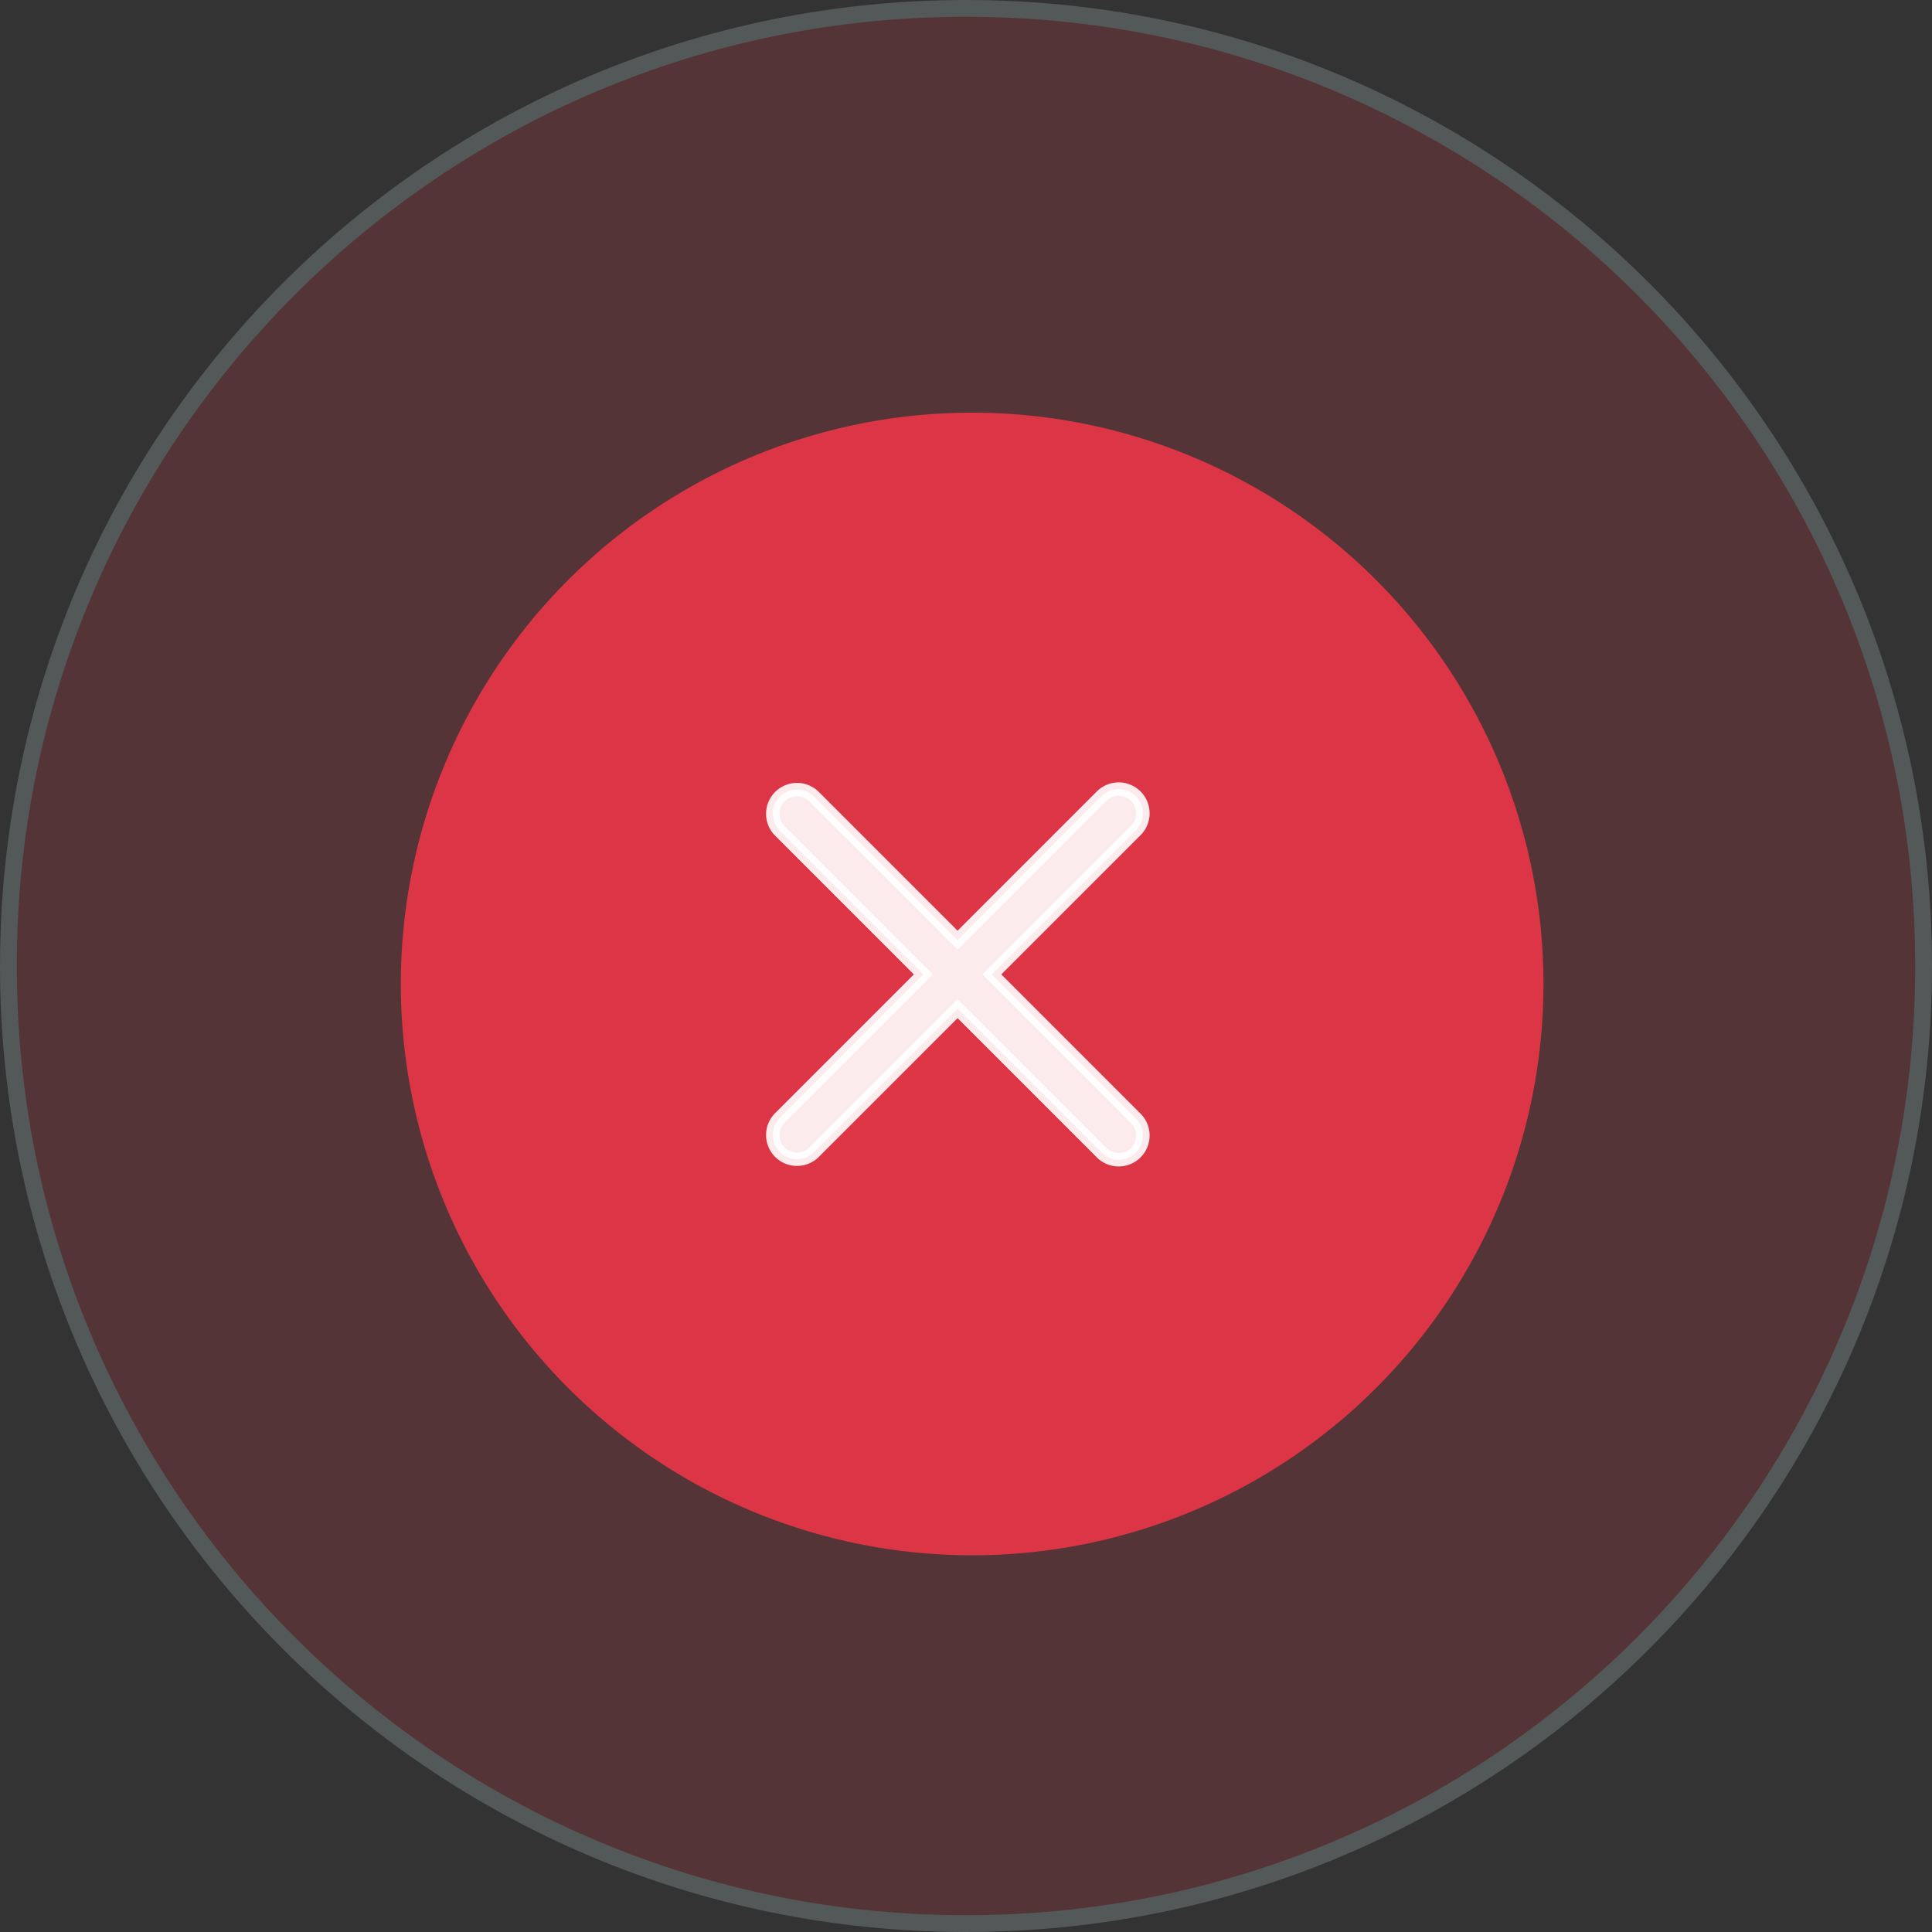 <svg xmlns="http://www.w3.org/2000/svg" id="prefix__cancel" width="115" height="115" viewBox="0 0 115 115">
    <rect x="0" y="0" width="115" height="115" fill="#333333" stroke="none"/>
    <g id="prefix__submit">
        <g id="prefix__Path_2096" data-name="Path 2096" style="opacity:.2;fill:#dc3545">
            <path d="M57.5 114.5c-7.695 0-15.16-1.507-22.187-4.48-3.377-1.428-6.635-3.196-9.682-5.254-3.018-2.04-5.857-4.381-8.436-6.96-2.58-2.58-4.921-5.419-6.96-8.437-2.06-3.047-3.827-6.305-5.256-9.682C2.007 72.66.5 65.195.5 57.5s1.507-15.16 4.48-22.187c1.428-3.377 3.196-6.635 5.254-9.682 2.04-3.018 4.381-5.857 6.96-8.436 2.58-2.58 5.419-4.921 8.437-6.96 3.047-2.06 6.305-3.827 9.682-5.256C42.34 2.007 49.805.5 57.5.5s15.16 1.507 22.187 4.48c3.377 1.428 6.635 3.196 9.682 5.254 3.018 2.04 5.857 4.381 8.436 6.96 2.58 2.58 4.921 5.419 6.96 8.437 2.06 3.047 3.827 6.305 5.256 9.682 2.972 7.027 4.479 14.492 4.479 22.187s-1.507 15.16-4.48 22.187c-1.428 3.377-3.196 6.635-5.254 9.682-2.04 3.018-4.381 5.857-6.96 8.436-2.58 2.58-5.419 4.921-8.437 6.96-3.047 2.06-6.305 3.827-9.682 5.256-7.027 2.972-14.492 4.479-22.187 4.479z" style="stroke:none"/>
            <path d="M57.5 1c-7.628 0-15.027 1.494-21.992 4.44-3.348 1.416-6.577 3.168-9.597 5.209-2.992 2.021-5.806 4.342-8.363 6.9-2.557 2.556-4.878 5.37-6.9 8.362-2.04 3.02-3.792 6.25-5.208 9.597C2.494 42.473 1 49.872 1 57.5s1.494 15.027 4.44 21.992c1.416 3.348 3.168 6.577 5.209 9.597 2.021 2.992 4.342 5.806 6.9 8.363 2.556 2.556 5.37 4.878 8.362 6.9 3.02 2.04 6.25 3.792 9.597 5.208C42.473 112.506 49.872 114 57.5 114s15.027-1.494 21.992-4.44c3.348-1.416 6.577-3.168 9.597-5.209 2.992-2.021 5.806-4.343 8.363-6.9 2.556-2.556 4.878-5.37 6.9-8.362 2.04-3.02 3.792-6.25 5.208-9.597C112.506 72.527 114 65.128 114 57.5s-1.494-15.027-4.44-21.992c-1.416-3.348-3.168-6.577-5.209-9.597-2.021-2.992-4.343-5.806-6.9-8.363-2.556-2.557-5.37-4.878-8.362-6.9-3.02-2.04-6.25-3.792-9.597-5.208C72.527 2.494 65.128 1 57.5 1m0-1C89.256 0 115 25.744 115 57.5S89.256 115 57.5 115 0 89.256 0 57.5 25.744 0 57.5 0z" style="fill:#d1efeb;stroke:none"/>
        </g>
        <path id="prefix__Path_2097" d="M34.007 0A34.007 34.007 0 1 1 0 34.007 34.007 34.007 0 0 1 34.007 0z" data-name="Path 2097" transform="translate(23.859 24.563)" style="fill:#dc3545"/>
    </g>
    <path id="prefix__Path_2576" d="M211.766 314.13l8.541-8.541a1.441 1.441 0 1 0-2.037-2.037l-8.541 8.541-8.541-8.541a1.44 1.44 0 1 0-2.037 2.037l8.541 8.541-8.541 8.541a1.44 1.44 0 1 0 2.037 2.037l8.541-8.541 8.541 8.541a1.441 1.441 0 1 0 2.037-2.037z" data-name="Path 2576" transform="translate(-152.73 -256.129)" style="fill:#fff;stroke:#fff;stroke-width:.8px;opacity:.9"/>
</svg>
